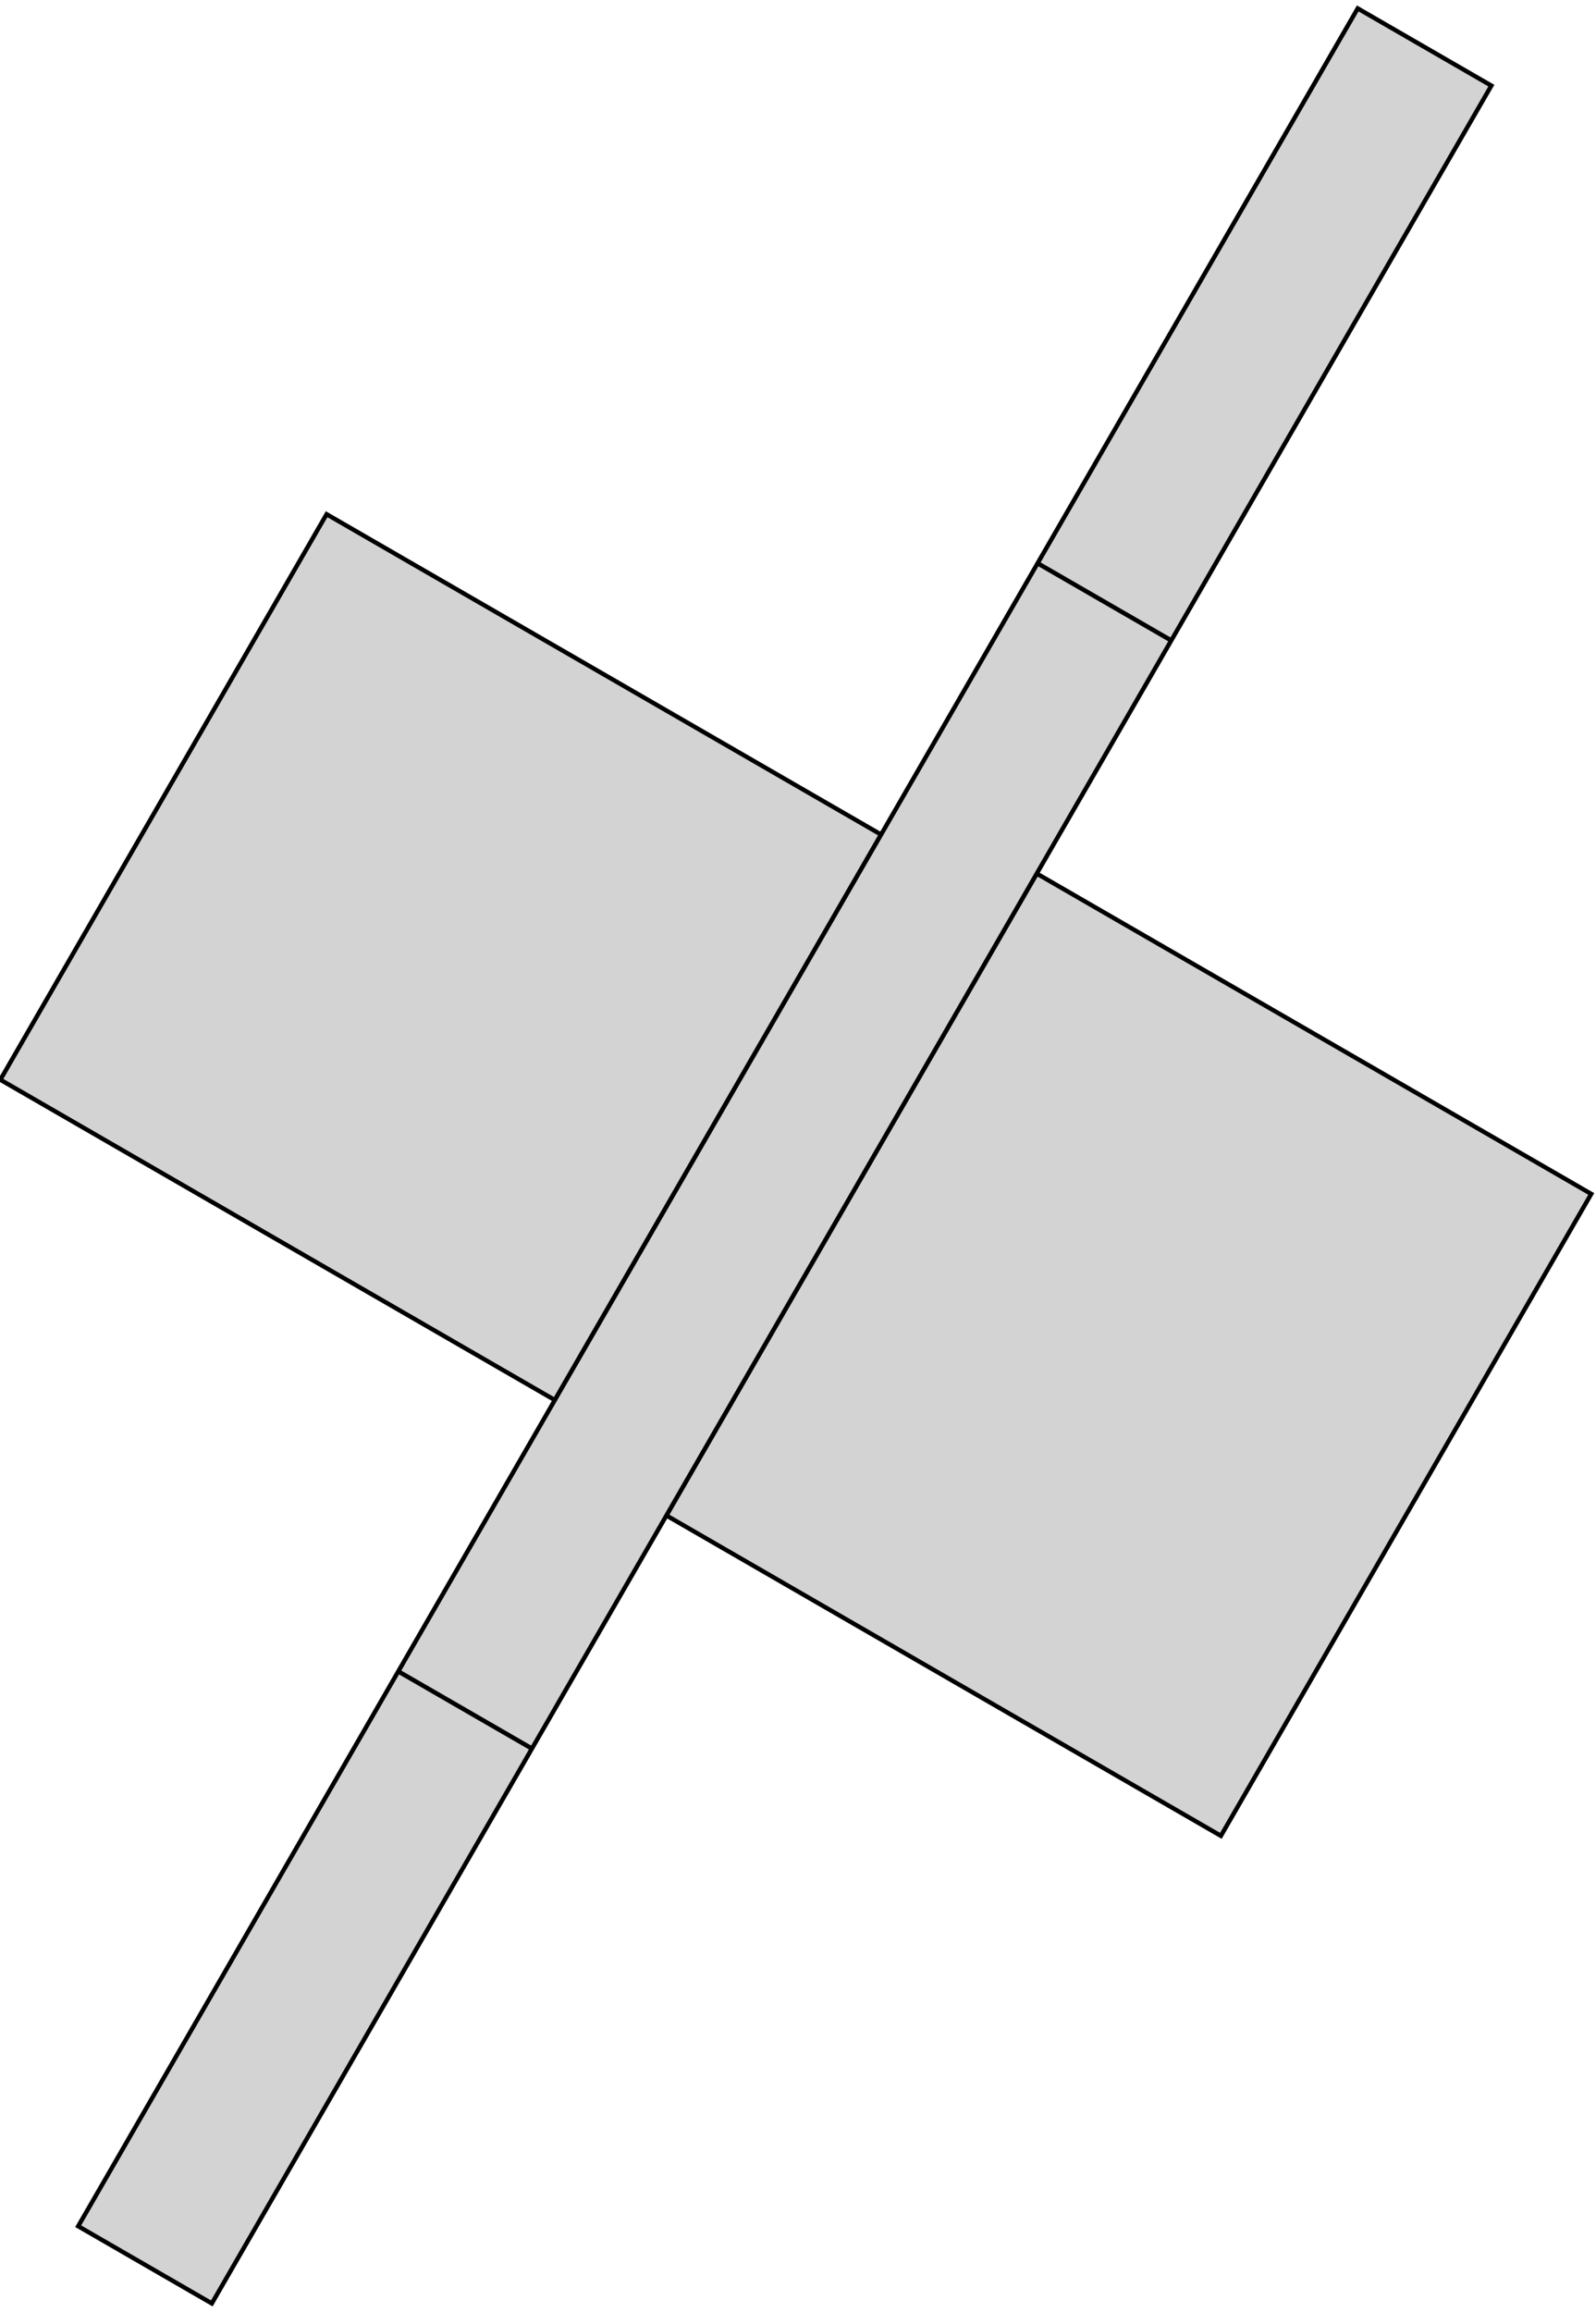 <?xml version="1.0" standalone="no"?>
<!DOCTYPE svg PUBLIC "-//W3C//DTD SVG 1.1//EN" "http://www.w3.org/Graphics/SVG/1.1/DTD/svg11.dtd">
<svg width="181mm" height="262mm" viewBox="-89 -131 181 262" xmlns="http://www.w3.org/2000/svg" version="1.1">
<title>OpenSCAD Model</title>
<path d="
M -51.96,-72.723 L -88.96,-8.637 L -26.086,27.663 L 10.914,-36.423 z
M 28.672,-67.162 L -43.828,58.412 L -28.672,67.162 L 43.828,-58.412 z
M -43.833,58.42 L -80.133,121.294 L -64.977,130.044 L -28.677,67.171 z
M 64.977,-130.044 L 28.677,-67.171 L 43.833,-58.42 L 80.133,-121.294 z
M 28.586,-31.993 L -13.414,40.753 L 49.46,77.053 L 91.46,4.307 z
" stroke="black" fill="lightgray" stroke-width="0.5"/>
</svg>
